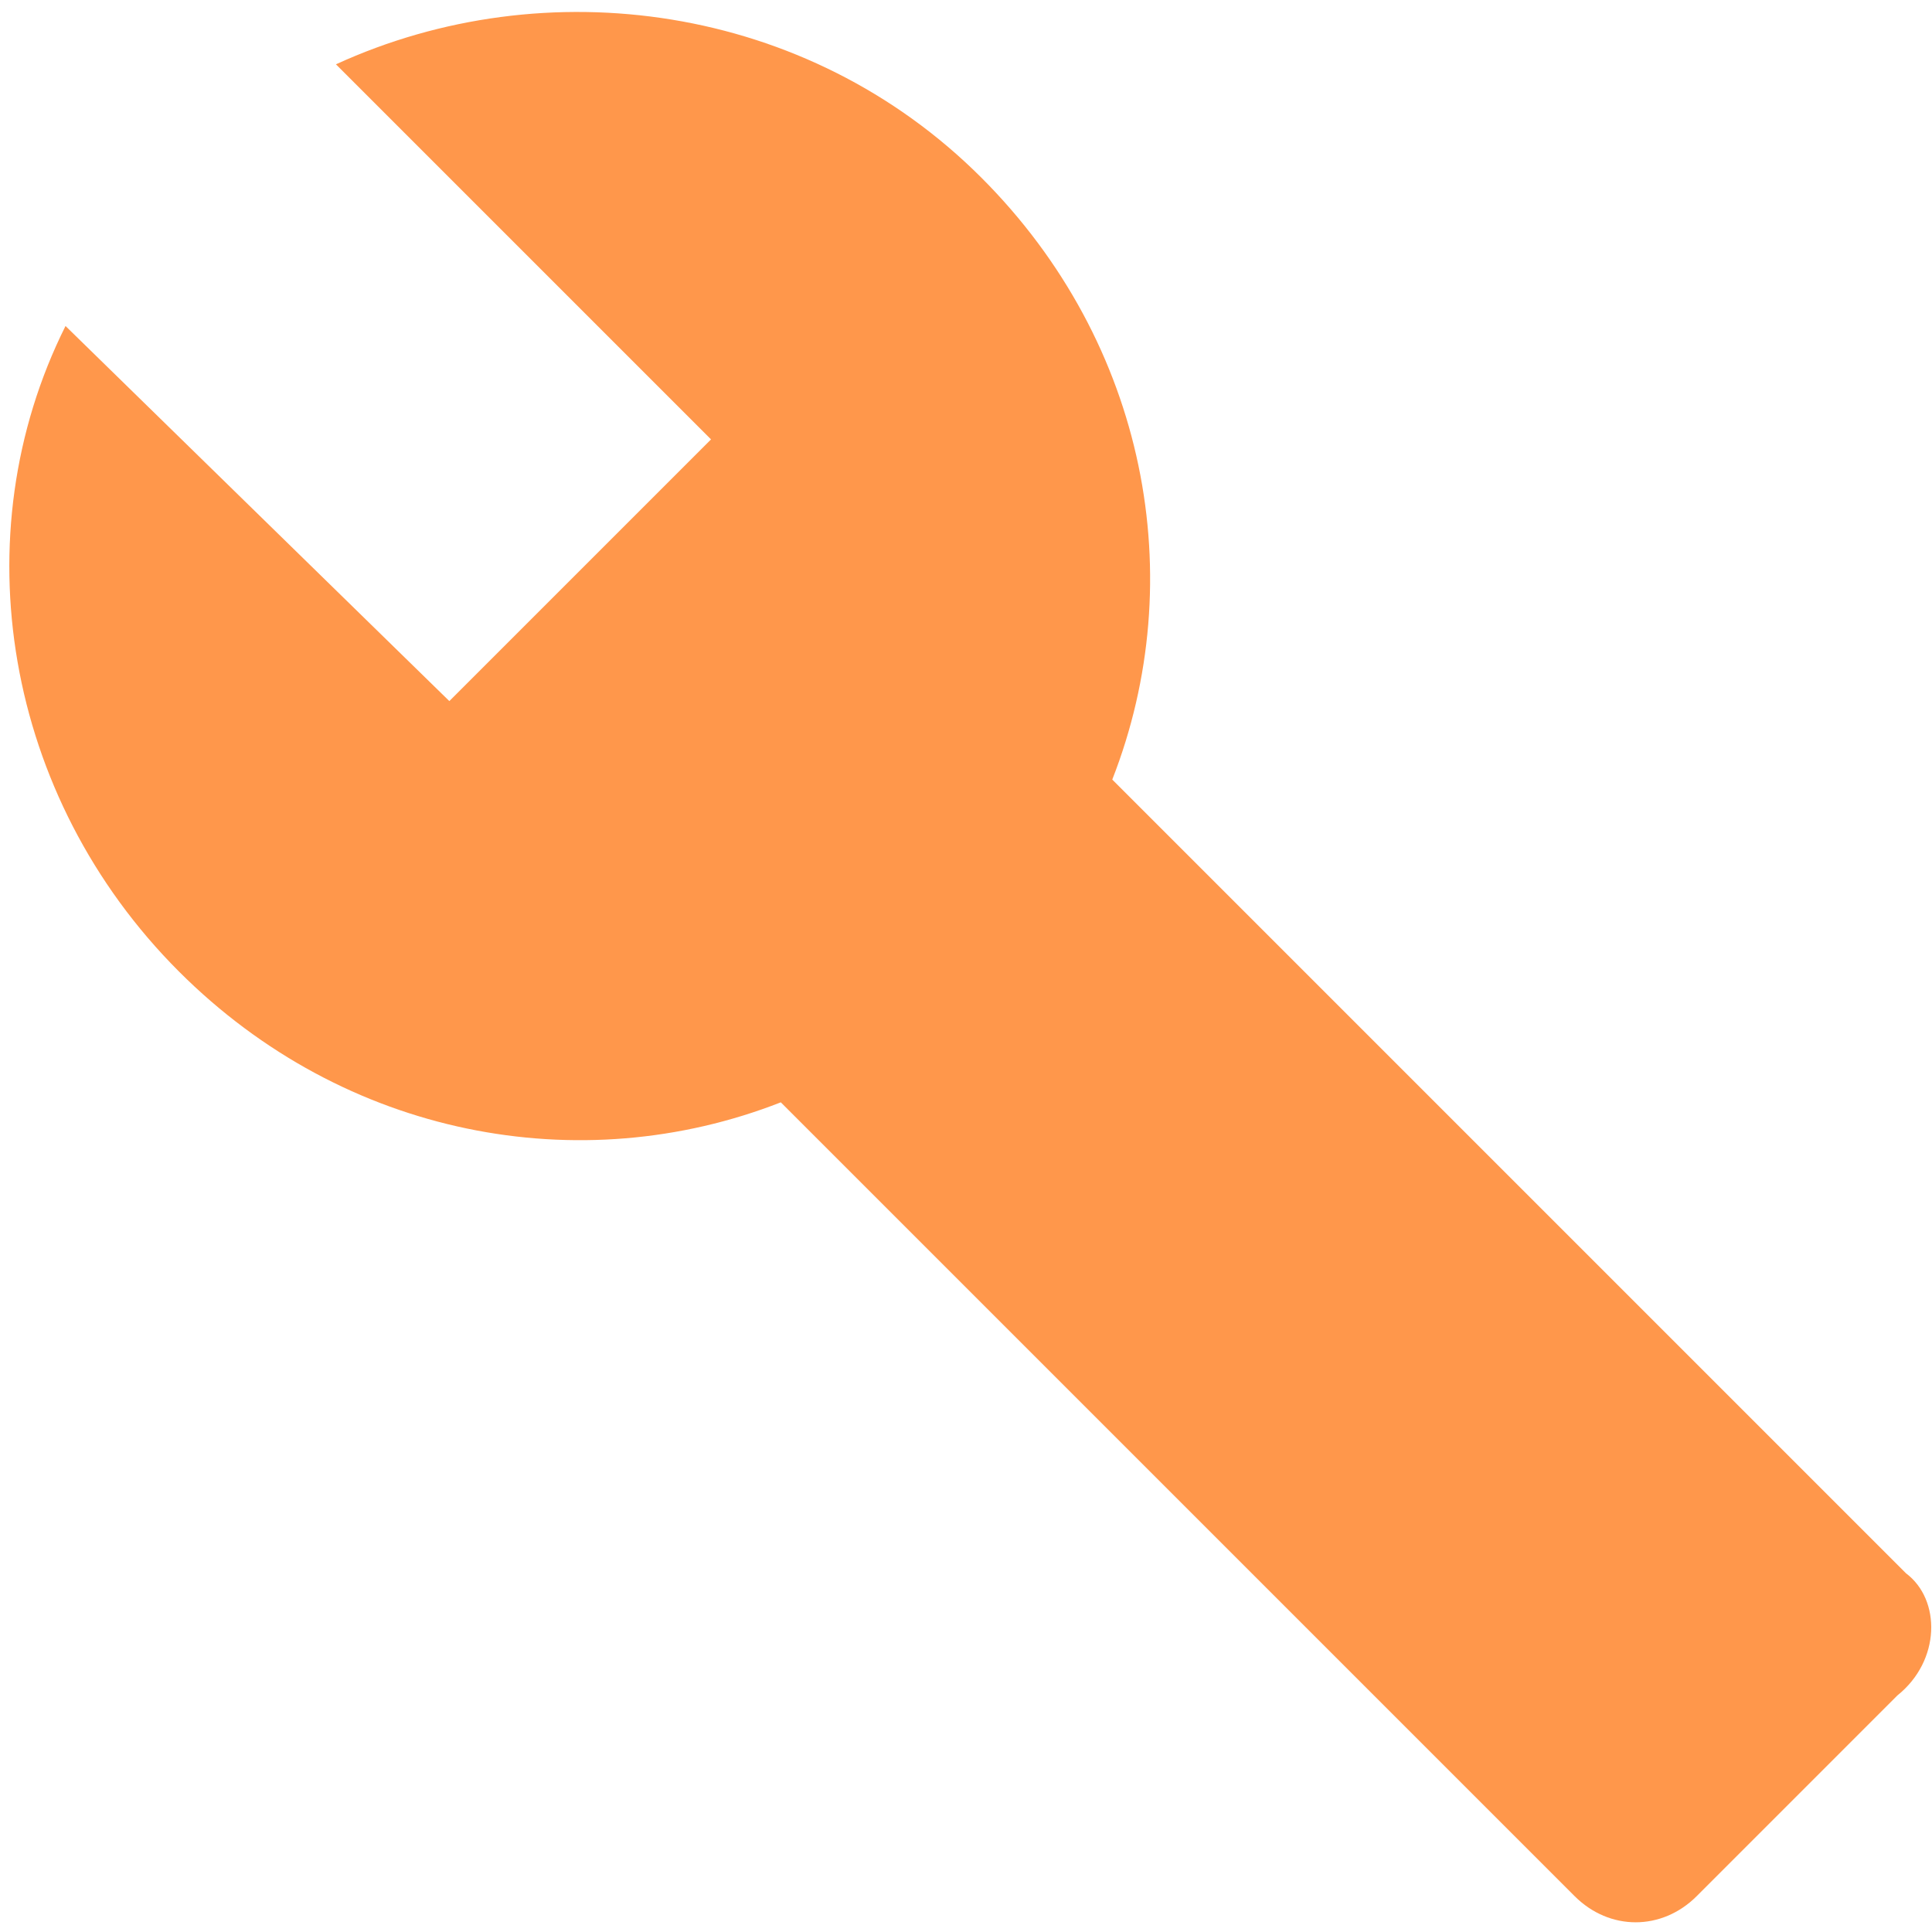 <?xml version="1.0" encoding="UTF-8"?>
<svg width="69px" height="69px" viewBox="0 0 69 69" version="1.1" xmlns="http://www.w3.org/2000/svg" xmlns:xlink="http://www.w3.org/1999/xlink">
    <!-- Generator: Sketch 45.2 (43514) - http://www.bohemiancoding.com/sketch -->
    <title>servicos</title>
    <desc>Created with Sketch.</desc>
    <defs></defs>
    <g id="Page-1" stroke="none" stroke-width="1" fill="none" fill-rule="evenodd">
        <g id="Listagem" transform="translate(-514, -600)" fill-rule="nonzero" fill="#FF974B">
            <g id="categorias" transform="translate(405, 256)">
                <g id="Icones" transform="translate(73, 89)">
                    <g id="laranja">
                        <g id="row-2" transform="translate(0.333, 219.427)">
                            <g id="servicos">
                                <path d="M103.741,91.765 L75.391,63.415 C78.195,56.25 76.637,47.839 70.718,41.92 C64.488,35.689 55.142,34.443 47.665,37.87 L61.061,51.266 L51.715,60.612 L38.007,47.216 C34.269,54.692 35.827,64.038 42.057,70.269 C47.976,76.188 56.388,77.746 63.553,74.942 L91.903,103.292 C93.149,104.538 95.018,104.538 96.264,103.292 L103.429,96.126 C104.987,94.88 104.987,92.699 103.741,91.765 Z"></path>
                            </g>
                        </g>
                    </g>
                </g>
            </g>
        </g>
    </g>
</svg>